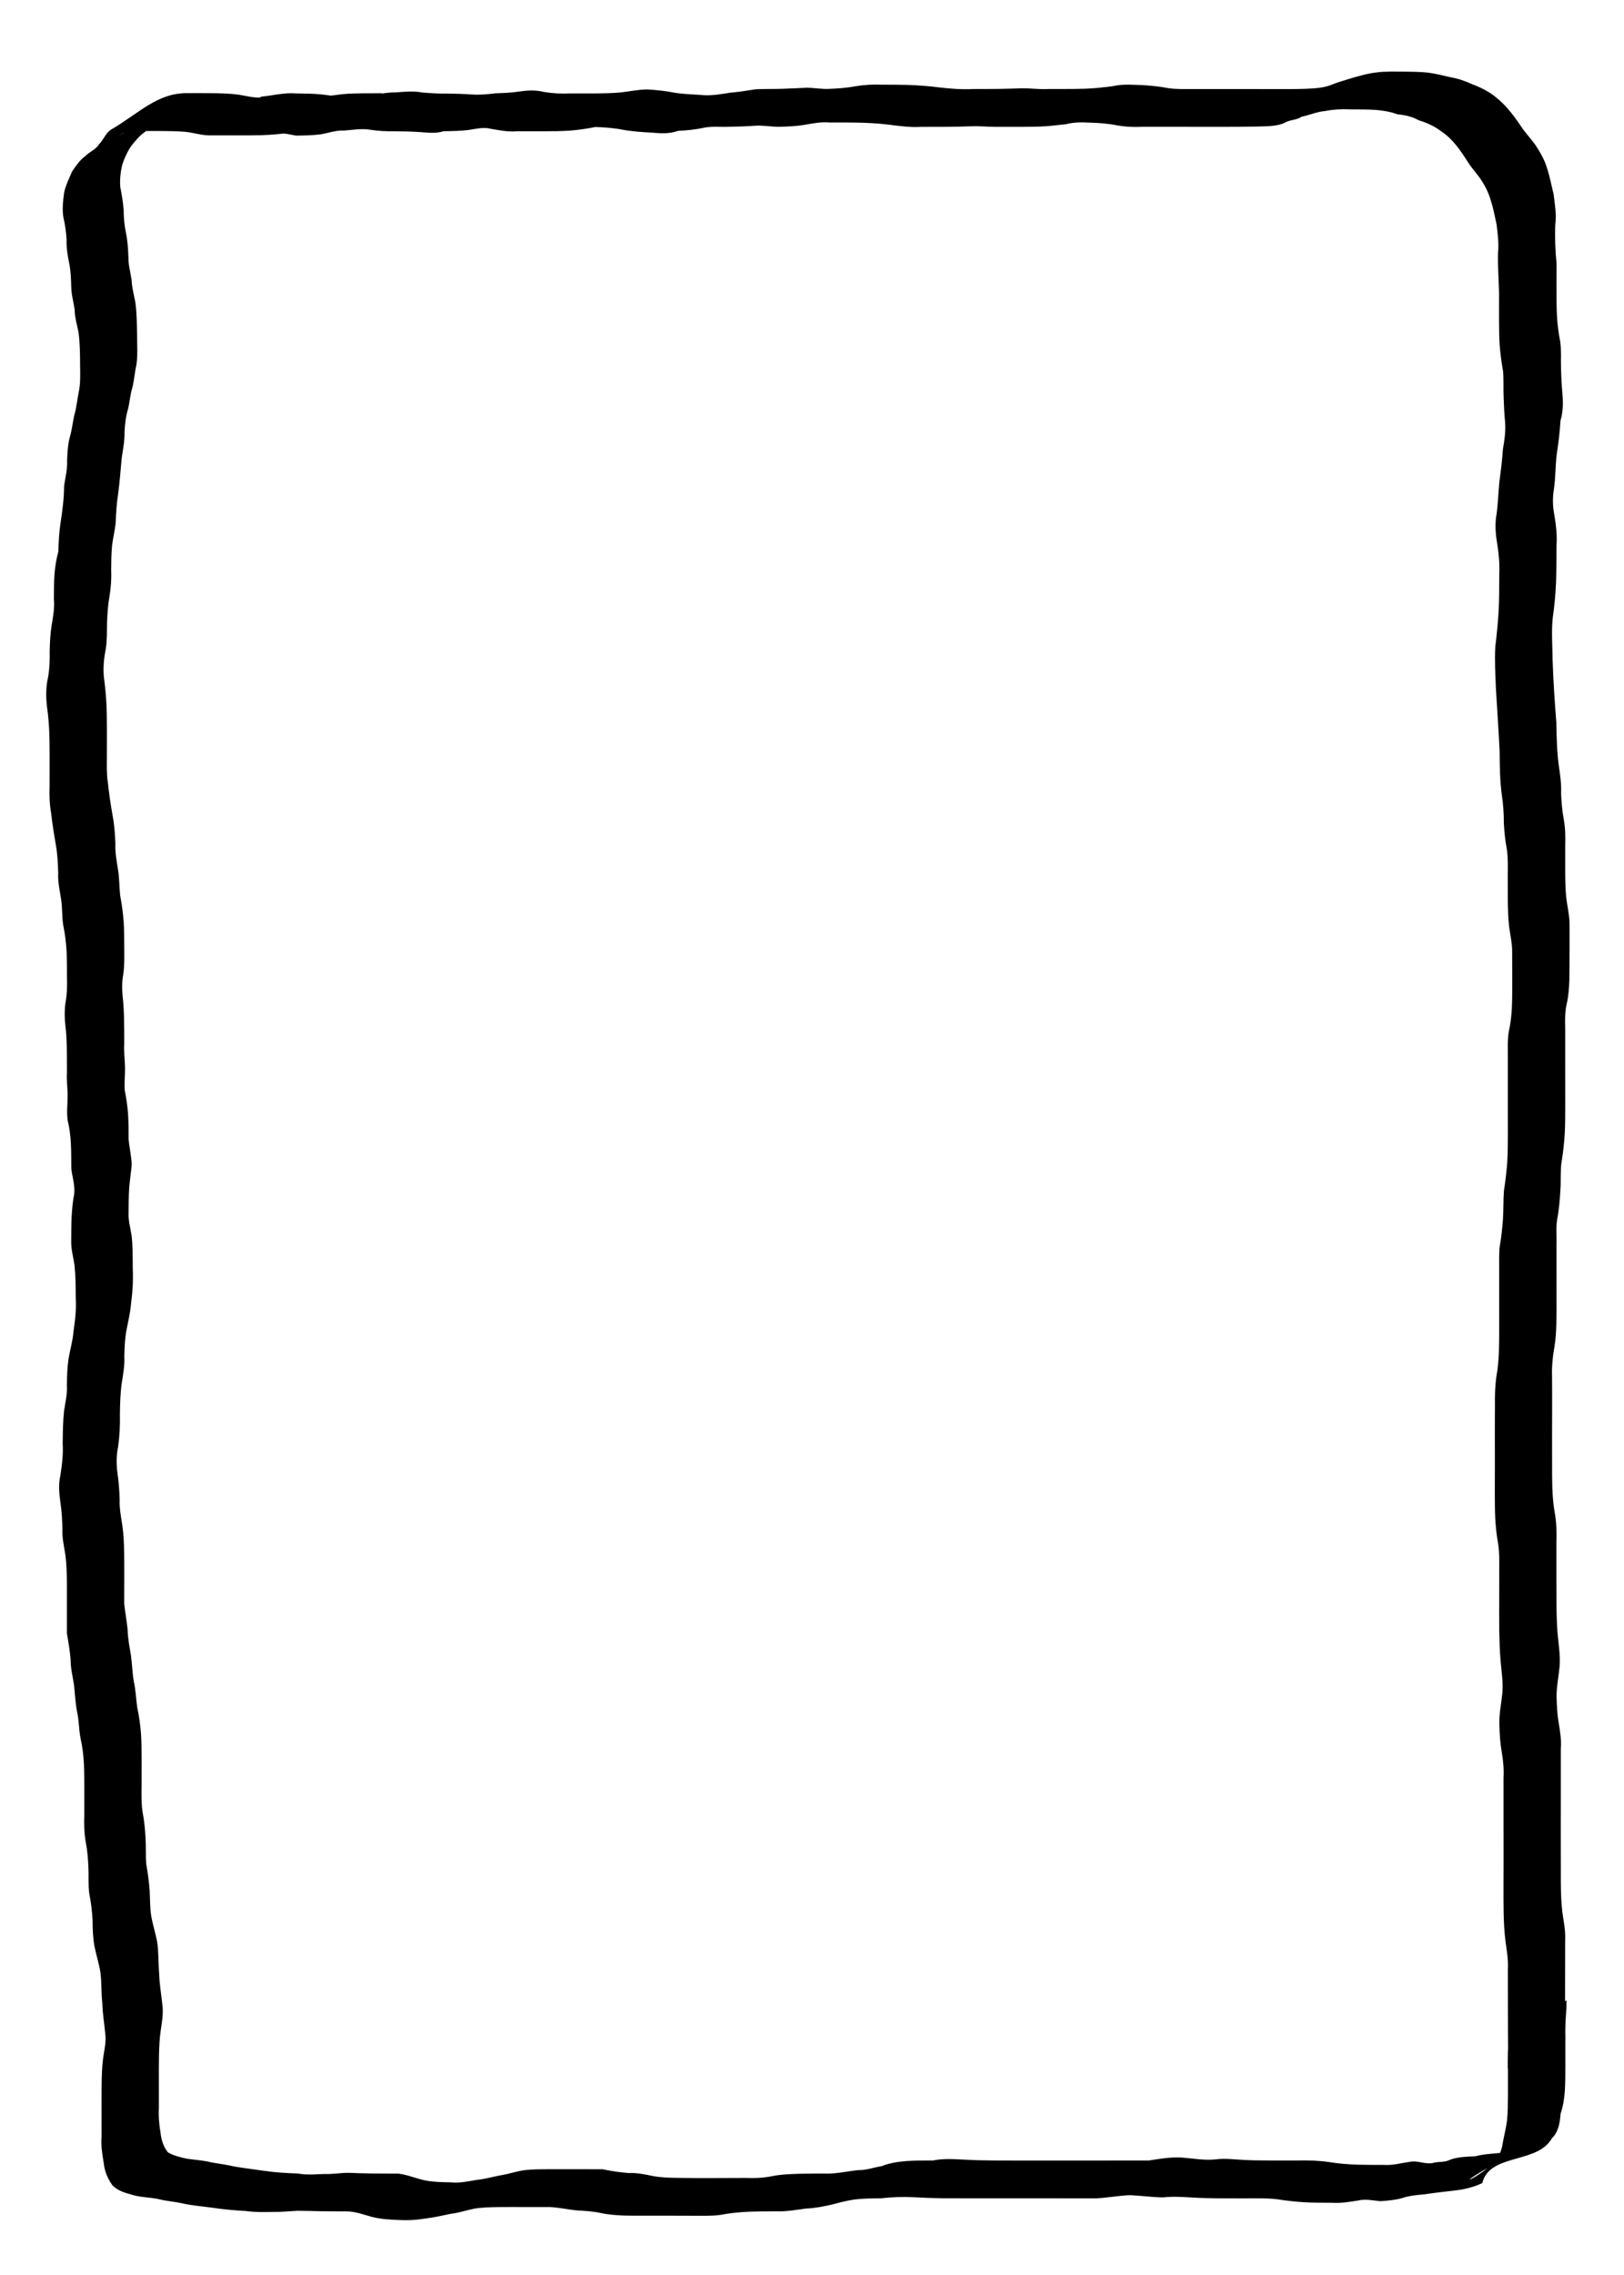 <?xml version="1.0" encoding="UTF-8" standalone="no"?>
<!-- Created with Inkscape (http://www.inkscape.org/) -->

<svg
   xmlns:dc="http://purl.org/dc/elements/1.1/"
   xmlns:cc="http://creativecommons.org/ns#"
   xmlns:rdf="http://www.w3.org/1999/02/22-rdf-syntax-ns#"
   xmlns:svg="http://www.w3.org/2000/svg"
   xmlns="http://www.w3.org/2000/svg"
   xmlns:sodipodi="http://sodipodi.sourceforge.net/DTD/sodipodi-0.dtd"
   xmlns:inkscape="http://www.inkscape.org/namespaces/inkscape"
   width="50mm"
   height="70mm"
   viewBox="0 0 50 70"
   version="1.1"
   id="svg8"
   inkscape:version="0.92.4 (5da689c313, 2019-01-14)"
   sodipodi:docname="card1.svg">
  <defs
     id="defs2" />
  <sodipodi:namedview
     id="base"
     pagecolor="#ffffff"
     bordercolor="#666666"
     borderopacity="1.0"
     inkscape:pageopacity="0.0"
     inkscape:pageshadow="2"
     inkscape:zoom="1.979899"
     inkscape:cx="63.261199"
     inkscape:cy="167.50154"
     inkscape:document-units="mm"
     inkscape:current-layer="layer2"
     showgrid="false"
     inkscape:snap-center="true"
     inkscape:window-width="1920"
     inkscape:window-height="1017"
     inkscape:window-x="-8"
     inkscape:window-y="-8"
     inkscape:window-maximized="1" />
  <g
     inkscape:label="Vrstva 1"
     inkscape:groupmode="layer"
     id="layer1"
     style="display:inline"
     transform="translate(0,-227)" />
  <g
     inkscape:groupmode="layer"
     id="layer2"
     inkscape:label="Vrstva 2"
     transform="translate(0,-227)">
    <g
       id="g4570"
       transform="translate(-28.731,196.71)">
      <path
         inkscape:connector-curvature="0"
         d="m 75.155,93.93 c 0.011,-0.408 0.006,-0.816 0.004,-1.224 -7.94e-4,-0.332 -0.001,-0.664 -0.002,-0.995 -7.93e-4,-0.279 -0.001,-0.558 -0.001,-0.837 0.017,-0.287 -0.036,-0.568 -0.073,-0.851 -0.038,-0.291 -0.051,-0.585 -0.058,-0.879 -0.005,-0.27 -0.004,-0.539 -0.004,-0.809 -5.29e-4,-0.287 0.002,-0.575 0.002,-0.862 -2.64e-4,-0.29 -7.93e-4,-0.58 -0.001,-0.87 -2.65e-4,-0.269 -2.65e-4,-0.538 -2.65e-4,-0.807 -1.3e-5,-0.267 -5e-6,-0.534 -3e-6,-0.801 0.015,-0.266 -0.009,-0.526 -0.053,-0.787 -0.049,-0.274 -0.067,-0.552 -0.074,-0.83 -0.015,-0.321 0.053,-0.637 0.087,-0.954 0.037,-0.342 -0.021,-0.684 -0.05,-1.024 -0.027,-0.312 -0.036,-0.626 -0.042,-0.939 -0.003,-0.298 -7.94e-4,-0.595 -0.001,-0.893 -0.001,-0.304 0.001,-0.608 7.94e-4,-0.912 -5e-5,-0.287 0.011,-0.573 -0.032,-0.858 -0.051,-0.27 -0.078,-0.542 -0.092,-0.816 -0.012,-0.268 -0.011,-0.537 -0.012,-0.805 -7.94e-4,-0.288 0.002,-0.575 0.002,-0.863 -1.9e-4,-0.29 -7.93e-4,-0.58 -0.001,-0.87 -0.002,-0.302 0.002,-0.605 0.003,-0.907 -0.005,-0.303 0.004,-0.608 0.047,-0.908 0.045,-0.244 0.064,-0.49 0.075,-0.737 0.009,-0.264 0.009,-0.528 0.009,-0.792 -1.25e-4,-0.267 -5.29e-4,-0.535 -5.29e-4,-0.802 -1.49e-4,-0.267 -1.64e-4,-0.535 -1.78e-4,-0.802 0.004,-0.271 -0.009,-0.542 0.011,-0.812 0.052,-0.296 0.086,-0.594 0.106,-0.894 0.019,-0.286 0.007,-0.573 0.03,-0.859 0.044,-0.299 0.082,-0.599 0.103,-0.901 0.016,-0.27 0.017,-0.541 0.018,-0.811 2.65e-4,-0.267 -2.33e-4,-0.534 -5.29e-4,-0.801 -2.38e-4,-0.267 -2.65e-4,-0.534 -2.65e-4,-0.802 -2.1e-5,-0.267 -1.3e-5,-0.535 -1.3e-5,-0.802 0.002,-0.261 -0.014,-0.522 0.028,-0.78 0.054,-0.231 0.08,-0.466 0.094,-0.702 0.015,-0.299 0.013,-0.599 0.013,-0.898 -5.29e-4,-0.276 -0.001,-0.551 -0.002,-0.827 0.006,-0.267 -0.057,-0.528 -0.092,-0.791 -0.032,-0.269 -0.038,-0.54 -0.042,-0.811 -0.002,-0.268 -0.002,-0.535 -0.001,-0.803 0.002,-0.264 0.01,-0.526 -0.03,-0.787 -0.052,-0.268 -0.078,-0.54 -0.092,-0.812 0.003,-0.294 -0.021,-0.584 -0.064,-0.875 -0.059,-0.439 -0.061,-0.883 -0.065,-1.325 -0.03,-0.639 -0.078,-1.277 -0.114,-1.915 -0.016,-0.432 -0.044,-0.865 -0.019,-1.297 0.043,-0.365 0.081,-0.729 0.103,-1.096 0.017,-0.375 0.019,-0.75 0.019,-1.125 0.013,-0.306 -0.008,-0.606 -0.057,-0.908 -0.05,-0.276 -0.075,-0.553 -0.045,-0.832 0.062,-0.366 0.07,-0.737 0.104,-1.105 0.045,-0.337 0.088,-0.673 0.11,-1.012 0.047,-0.27 0.086,-0.531 0.069,-0.805 -0.024,-0.267 -0.039,-0.535 -0.047,-0.803 -0.012,-0.264 0.005,-0.53 -0.017,-0.793 -0.047,-0.267 -0.084,-0.536 -0.105,-0.806 -0.017,-0.269 -0.018,-0.538 -0.019,-0.808 -2.65e-4,-0.267 1.88e-4,-0.535 5.29e-4,-0.802 -0.009,-0.403 -0.041,-0.803 -0.033,-1.207 0.033,-0.303 -0.008,-0.601 -0.045,-0.901 -0.055,-0.257 -0.104,-0.515 -0.187,-0.765 -0.062,-0.204 -0.157,-0.402 -0.275,-0.58 -0.127,-0.197 -0.29,-0.361 -0.416,-0.56 -0.227,-0.357 -0.463,-0.709 -0.818,-0.948 -0.209,-0.159 -0.451,-0.27 -0.701,-0.344 -0.205,-0.116 -0.427,-0.162 -0.658,-0.185 -0.215,-0.08 -0.439,-0.115 -0.666,-0.134 -0.257,-0.016 -0.514,-0.015 -0.771,-0.016 -0.269,-0.013 -0.529,2.64e-4 -0.792,0.052 -0.25,0.02 -0.475,0.127 -0.719,0.174 -0.122,0.087 -0.273,0.09 -0.409,0.136 -0.065,0.022 -0.123,0.059 -0.186,0.084 -0.285,0.089 -0.588,0.075 -0.883,0.083 -0.335,0.008 -0.67,0.008 -1.004,0.008 -0.273,-1.62e-4 -0.546,-5.29e-4 -0.82,-5.29e-4 -0.267,-1.22e-4 -0.533,-1.33e-4 -0.8,-1.43e-4 -0.267,-6e-6 -0.534,0 -0.801,0 -0.275,0.013 -0.541,-2.65e-4 -0.811,-0.051 -0.262,-0.052 -0.529,-0.068 -0.795,-0.077 -0.272,-0.013 -0.486,-0.018 -0.751,0.049 -0.207,0.02 -0.415,0.048 -0.624,0.063 -0.253,0.015 -0.506,0.016 -0.759,0.017 -0.267,7.94e-4 -0.535,2.65e-4 -0.802,8.8e-5 -0.25,-0.002 -0.491,-0.028 -0.742,-0.017 -0.244,0.011 -0.488,0.014 -0.733,0.016 -0.266,0.002 -0.531,0.002 -0.797,0.002 -0.348,0.021 -0.689,-0.031 -1.034,-0.073 -0.32,-0.039 -0.641,-0.053 -0.963,-0.059 -0.271,-0.004 -0.542,-0.003 -0.813,-0.002 -0.27,-0.026 -0.526,0.029 -0.79,0.074 -0.268,0.043 -0.539,0.052 -0.81,0.058 -0.239,-0.008 -0.466,-0.049 -0.706,-0.033 -0.254,0.019 -0.509,0.027 -0.764,0.031 -0.265,0.015 -0.534,-0.023 -0.795,0.029 -0.265,0.059 -0.535,0.084 -0.805,0.098 -0.269,0.095 -0.533,0.079 -0.81,0.054 -0.304,-0.017 -0.603,-0.036 -0.903,-0.091 -0.274,-0.054 -0.554,-0.072 -0.833,-0.082 -0.263,0.054 -0.527,0.091 -0.794,0.112 -0.268,0.017 -0.538,0.018 -0.806,0.019 -0.267,2.65e-4 -0.535,-2.64e-4 -0.802,-5.29e-4 -0.277,0.025 -0.541,-0.028 -0.811,-0.074 -0.239,-0.064 -0.468,0.006 -0.705,0.037 -0.251,0.029 -0.504,0.033 -0.756,0.036 -0.239,0.078 -0.48,0.044 -0.725,0.026 -0.249,-0.017 -0.498,-0.021 -0.747,-0.024 -0.27,0.003 -0.539,-0.007 -0.805,-0.05 -0.261,-0.04 -0.529,0.011 -0.791,0.028 -0.247,-0.013 -0.475,0.077 -0.716,0.116 -0.252,0.033 -0.506,0.036 -0.759,0.039 -0.267,-0.055 -0.535,-0.095 -0.806,-0.117 -0.265,-0.017 -0.532,-0.018 -0.797,-0.018 -0.269,-0.021 -0.528,0.056 -0.793,0.093 -0.18,0.019 -0.09,0.011 -0.271,0.025 0,0 1.593,-1.18 1.593,-1.18 v 0 c 0.176,-0.02 0.088,-0.009 0.264,-0.033 0.269,-0.044 0.537,-0.089 0.811,-0.068 0.269,0.003 0.539,0.006 0.808,0.033 0.265,0.029 0.527,0.087 0.793,0.098 0.248,-0.007 0.498,-0.017 0.742,-0.067 0.241,-0.052 0.479,-0.097 0.727,-0.095 0.271,-0.02 0.544,-0.05 0.814,0.003 0.264,0.021 0.528,0.039 0.793,0.032 0.252,0.005 0.504,0.012 0.755,0.03 0.241,0.014 0.474,-0.008 0.713,-0.038 0.249,-0.007 0.498,-0.018 0.745,-0.056 0.249,-0.036 0.49,-0.048 0.738,0.014 0.263,0.044 0.525,0.059 0.792,0.047 0.267,2.64e-4 0.534,0.001 0.801,-7.94e-4 0.266,-0.003 0.532,-0.006 0.796,-0.033 0.27,-0.03 0.538,-0.09 0.811,-0.089 0.283,0.017 0.565,0.048 0.844,0.103 0.296,0.046 0.596,0.048 0.894,0.074 0.271,0.014 0.527,-0.036 0.794,-0.076 0.268,-0.023 0.533,-0.065 0.799,-0.107 0.269,-0.013 0.538,-0.005 0.807,-0.014 0.256,-0.008 0.511,-0.022 0.766,-0.033 0.235,0.003 0.468,0.05 0.704,0.034 0.266,-0.011 0.531,-0.03 0.793,-0.08 0.269,-0.045 0.537,-0.059 0.81,-0.048 0.272,3.7e-5 0.543,-2.65e-4 0.815,0.008 0.323,0.013 0.646,0.036 0.967,0.078 0.342,0.041 0.683,0.064 1.027,0.048 0.265,-2.33e-4 0.531,-5.29e-4 0.796,-0.004 0.245,-0.004 0.489,-0.011 0.734,-0.019 0.248,-7.93e-4 0.494,0.035 0.742,0.023 0.267,1.43e-4 0.534,5.29e-4 0.801,-0.002 0.251,-0.003 0.502,-0.007 0.752,-0.032 0.205,-0.023 0.41,-0.037 0.612,-0.079 0.257,-0.038 0.518,-0.015 0.777,-0.008 0.271,0.016 0.541,0.045 0.808,0.096 0.263,0.037 0.528,0.023 0.793,0.025 0.267,-5e-6 0.534,-1.3e-5 0.801,-1.1e-5 0.267,1.1e-5 0.533,1.6e-5 0.8,2.65e-4 0.273,2.64e-4 0.545,0.001 0.818,0.002 0.331,7.94e-4 0.663,0.002 0.994,-0.009 0.29,-0.013 0.585,-0.024 0.855,-0.144 0.199,-0.076 0.408,-0.132 0.611,-0.197 0.239,-0.066 0.476,-0.138 0.724,-0.162 0.27,-0.037 0.541,-0.025 0.812,-0.025 0.262,0.002 0.524,0.003 0.784,0.031 0.227,0.03 0.446,0.088 0.669,0.138 0.237,0.04 0.46,0.115 0.679,0.217 0.261,0.098 0.512,0.22 0.728,0.398 0.352,0.275 0.603,0.638 0.852,1.005 0.141,0.188 0.306,0.357 0.428,0.559 0.125,0.194 0.236,0.403 0.3,0.625 0.087,0.263 0.136,0.533 0.202,0.802 0.037,0.31 0.095,0.618 0.051,0.932 -0.017,0.402 0.001,0.797 0.039,1.197 -2.28e-4,0.267 -7.94e-4,0.534 -7.94e-4,0.802 2.64e-4,0.265 1.29e-4,0.531 0.013,0.796 0.016,0.268 0.046,0.534 0.1,0.797 0.04,0.268 0.015,0.539 0.026,0.81 0.006,0.266 0.017,0.531 0.043,0.795 0.023,0.283 0.024,0.554 -0.059,0.83 -0.021,0.344 -0.061,0.685 -0.115,1.025 -0.046,0.367 -0.034,0.738 -0.091,1.105 -0.042,0.262 -0.034,0.518 0.017,0.781 0.051,0.313 0.089,0.621 0.065,0.939 -0.002,0.378 -1.66e-4,0.756 -0.014,1.134 -0.016,0.369 -0.05,0.736 -0.103,1.101 -0.042,0.425 -0.006,0.855 -0.003,1.281 0.022,0.641 0.064,1.282 0.115,1.921 0.009,0.431 0.015,0.864 0.071,1.292 0.043,0.296 0.088,0.59 0.076,0.89 0.011,0.265 0.03,0.531 0.081,0.792 0.048,0.271 0.055,0.541 0.045,0.816 -2.65e-4,0.267 -0.001,0.534 2.27e-4,0.801 0.002,0.264 0.005,0.529 0.031,0.792 0.031,0.271 0.099,0.539 0.103,0.813 6.6e-5,0.276 2.09e-4,0.552 -4.8e-5,0.828 -5.29e-4,0.302 -0.001,0.604 -0.006,0.905 -0.01,0.244 -0.024,0.489 -0.08,0.727 -0.058,0.247 -0.055,0.493 -0.048,0.747 -3e-6,0.267 -8e-6,0.535 5e-6,0.802 2.1e-5,0.267 4.8e-5,0.534 2.54e-4,0.801 2.3e-4,0.267 7.94e-4,0.534 7.94e-4,0.801 -5.29e-4,0.274 -5.29e-4,0.549 -0.014,0.823 -0.018,0.305 -0.049,0.608 -0.101,0.909 -0.039,0.281 -0.012,0.567 -0.034,0.85 -0.017,0.302 -0.041,0.606 -0.099,0.903 -0.045,0.261 -0.011,0.528 -0.021,0.791 8e-6,0.267 1.1e-5,0.535 1.22e-4,0.802 1.32e-4,0.267 2.65e-4,0.535 7.94e-4,0.802 1.58e-4,0.266 7.93e-4,0.532 -0.005,0.798 -0.007,0.254 -0.019,0.508 -0.064,0.758 -0.052,0.292 -0.079,0.587 -0.069,0.884 7.93e-4,0.301 0.005,0.603 0.003,0.904 -2.65e-4,0.29 -0.001,0.581 -0.002,0.871 -1.08e-4,0.287 0.002,0.574 7.94e-4,0.861 -5.8e-5,0.266 -7.94e-4,0.531 0.007,0.797 0.011,0.267 0.031,0.534 0.081,0.797 0.05,0.295 0.053,0.588 0.044,0.887 -2.17e-4,0.304 0.002,0.608 -6.6e-5,0.912 -5.29e-4,0.297 2.65e-4,0.593 0.002,0.89 0.002,0.31 0.007,0.62 0.03,0.93 0.028,0.351 0.092,0.703 0.069,1.055 -0.028,0.311 -0.095,0.619 -0.096,0.931 0.008,0.269 0.018,0.539 0.063,0.805 0.046,0.272 0.09,0.539 0.068,0.816 5e-6,0.267 1.3e-5,0.534 2e-6,0.801 -2.1e-5,0.269 -4.2e-5,0.538 -2.64e-4,0.807 -2.65e-4,0.29 -0.001,0.581 -0.001,0.871 -2.4e-5,0.287 0.002,0.574 0.001,0.861 -2.64e-4,0.268 -0.001,0.537 0.001,0.805 0.004,0.287 0.011,0.575 0.045,0.861 0.036,0.29 0.105,0.578 0.088,0.872 -1.62e-4,0.28 -5.29e-4,0.559 -0.001,0.839 -0.001,0.333 -0.001,0.665 -0.002,0.998 -0.002,0.407 -0.007,0.814 0.004,1.22 0,0 -1.767,0.9 -1.767,0.9 z"
         id="path4543"
         style="fill:#000000;fill-opacity:1;stroke:none;stroke-width:0.265;stroke-opacity:1" />
      <path
         inkscape:connector-curvature="0"
         d="m 38.893,34.322 c -0.406,-0.015 -0.809,-0.012 -1.211,0.045 -0.3,0.049 -0.603,0.072 -0.907,0.083 -0.268,0.007 -0.536,0.006 -0.804,0.006 -0.267,-5.29e-4 -0.534,-7.94e-4 -0.8,-7.94e-4 -0.241,-0.003 -0.474,-0.079 -0.714,-0.107 -0.252,-0.024 -0.505,-0.025 -0.757,-0.027 -0.267,-7.94e-4 -0.533,-1.83e-4 -0.8,1.48e-4 -0.115,-0.004 -0.245,0.009 -0.353,0.055 -0.061,0.026 -0.114,0.069 -0.173,0.1 0.542,-0.309 1.083,-0.618 1.625,-0.928 -0.172,0.093 -0.281,0.24 -0.389,0.398 -0.11,0.163 -0.253,0.287 -0.412,0.399 -0.174,0.119 -0.3,0.28 -0.431,0.441 -0.116,0.172 -0.203,0.368 -0.27,0.566 -0.055,0.225 -0.081,0.462 -0.063,0.693 0.048,0.232 0.084,0.466 0.104,0.702 0.001,0.242 0.023,0.478 0.072,0.715 0.052,0.247 0.066,0.498 0.075,0.749 -0.003,0.234 0.064,0.46 0.098,0.69 0.007,0.232 0.069,0.455 0.114,0.681 0.049,0.35 0.048,0.705 0.055,1.058 5.29e-4,0.296 0.023,0.593 -0.023,0.887 -0.053,0.227 -0.066,0.46 -0.122,0.686 -0.069,0.217 -0.08,0.446 -0.135,0.666 -0.069,0.223 -0.092,0.455 -0.107,0.687 0.007,0.271 -0.043,0.536 -0.085,0.802 -0.037,0.378 -0.061,0.756 -0.114,1.132 -0.044,0.286 -0.063,0.575 -0.073,0.865 -0.021,0.235 -0.081,0.463 -0.11,0.698 -0.026,0.255 -0.027,0.512 -0.029,0.768 0.013,0.275 -0.009,0.545 -0.053,0.816 -0.047,0.261 -0.064,0.526 -0.074,0.79 -0.005,0.272 0.002,0.543 -0.038,0.814 -0.058,0.285 -0.087,0.57 -0.061,0.86 0.038,0.285 0.066,0.57 0.081,0.857 0.012,0.269 0.012,0.539 0.013,0.808 1.17e-4,0.267 -2.64e-4,0.534 -5.29e-4,0.801 -0.002,0.264 -0.01,0.526 0.03,0.787 0.037,0.338 0.084,0.673 0.145,1.008 0.055,0.289 0.076,0.582 0.087,0.875 -0.013,0.268 0.039,0.529 0.08,0.792 0.045,0.265 0.038,0.535 0.067,0.802 0.051,0.267 0.088,0.536 0.108,0.808 0.017,0.269 0.017,0.538 0.018,0.808 0.002,0.274 0.009,0.546 -0.031,0.817 -0.04,0.211 -0.039,0.429 -0.022,0.642 0.028,0.228 0.039,0.457 0.046,0.686 0.006,0.265 0.006,0.529 0.007,0.794 -0.016,0.248 0.018,0.494 0.024,0.742 0.003,0.236 -0.027,0.472 -0.008,0.707 0.047,0.231 0.081,0.464 0.1,0.699 0.017,0.264 0.018,0.529 0.018,0.793 0.023,0.265 0.086,0.523 0.096,0.789 -0.02,0.235 -0.058,0.468 -0.077,0.703 -0.017,0.26 -0.018,0.52 -0.02,0.781 -0.01,0.235 0.057,0.462 0.092,0.692 0.041,0.339 0.033,0.681 0.037,1.021 0.016,0.357 -0.003,0.71 -0.051,1.064 -0.023,0.287 -0.092,0.567 -0.146,0.849 -0.047,0.259 -0.057,0.523 -0.063,0.786 0.015,0.274 -0.035,0.543 -0.077,0.812 -0.046,0.318 -0.054,0.64 -0.059,0.961 0.008,0.341 -0.008,0.678 -0.056,1.016 -0.056,0.27 -0.055,0.535 -0.019,0.806 0.041,0.268 0.058,0.539 0.068,0.81 -0.012,0.268 0.041,0.528 0.081,0.791 0.04,0.269 0.05,0.541 0.057,0.813 0.004,0.268 0.004,0.536 0.003,0.804 -2.64e-4,0.267 -5.29e-4,0.534 -7.94e-4,0.802 0.027,0.266 0.078,0.528 0.105,0.794 0.004,0.269 0.06,0.532 0.102,0.797 0.039,0.266 0.041,0.534 0.088,0.799 0.06,0.264 0.068,0.536 0.106,0.803 0.058,0.267 0.095,0.538 0.116,0.81 0.017,0.269 0.017,0.538 0.018,0.808 1.82e-4,0.267 -2.65e-4,0.535 -7.94e-4,0.802 -0.002,0.264 -0.01,0.526 0.03,0.787 0.052,0.268 0.078,0.54 0.092,0.812 0.017,0.265 -5.29e-4,0.531 0.022,0.796 0.047,0.267 0.084,0.536 0.104,0.806 0.015,0.266 0.008,0.53 0.049,0.793 0.048,0.271 0.134,0.531 0.183,0.802 0.05,0.324 0.034,0.653 0.062,0.979 0.008,0.305 0.062,0.605 0.093,0.907 0.044,0.275 -0.003,0.545 -0.043,0.816 -0.039,0.261 -0.05,0.525 -0.056,0.789 -0.005,0.267 -0.004,0.533 -0.004,0.8 2.65e-4,0.267 5.3e-4,0.535 5.3e-4,0.802 -0.015,0.266 0.009,0.526 0.053,0.787 0.024,0.212 0.088,0.417 0.222,0.586 0.17,0.104 0.381,0.153 0.576,0.198 0.255,0.037 0.505,0.049 0.755,0.112 0.24,0.044 0.478,0.072 0.716,0.128 0.298,0.053 0.598,0.086 0.898,0.131 0.351,0.052 0.706,0.075 1.061,0.085 0.272,0.053 0.553,0.023 0.828,0.015 0.258,0.011 0.508,-0.041 0.764,-0.035 0.238,0.011 0.476,0.017 0.715,0.02 0.264,0.003 0.527,0.003 0.791,0.004 0.281,0.036 0.54,0.149 0.816,0.209 0.26,0.05 0.526,0.055 0.79,0.059 0.27,0.029 0.527,-0.028 0.79,-0.074 0.273,-0.023 0.531,-0.108 0.801,-0.151 0.238,-0.043 0.464,-0.123 0.707,-0.153 0.257,-0.025 0.515,-0.025 0.773,-0.026 0.267,-2.64e-4 0.534,5.29e-4 0.802,0.001 0.267,2.65e-4 0.535,5.3e-4 0.802,5.3e-4 0.267,0.056 0.536,0.096 0.807,0.117 0.258,-0.012 0.5,0.042 0.749,0.093 0.238,0.044 0.481,0.05 0.722,0.055 0.37,0.006 0.741,0.007 1.111,0.006 0.338,-0.002 0.675,-0.003 1.013,-0.004 0.273,0.012 0.536,7.94e-4 0.803,-0.052 0.285,-0.058 0.576,-0.067 0.866,-0.076 0.296,-0.007 0.592,-0.008 0.889,-0.006 0.303,-0.004 0.602,-0.075 0.904,-0.106 0.253,0.007 0.487,-0.084 0.734,-0.124 0.24,-0.097 0.497,-0.133 0.753,-0.155 0.273,-0.018 0.547,-0.018 0.82,-0.017 0.336,-0.07 0.677,-0.041 1.017,-0.024 0.28,0.015 0.561,0.021 0.842,0.023 0.304,0.003 0.607,0.002 0.911,0.003 0.334,-5.29e-4 0.667,2.28e-4 1.001,-2.17e-4 0.355,2.33e-4 0.709,0.001 1.064,2.65e-4 0.299,-7.94e-4 0.598,-0.002 0.896,-0.002 0.304,0.002 0.609,7.93e-4 0.913,5.29e-4 0.341,-0.053 0.684,-0.114 1.03,-0.09 0.339,0.024 0.676,0.091 1.016,0.056 0.297,-0.041 0.599,0.002 0.898,0.017 0.274,0.013 0.548,0.015 0.823,0.016 0.267,7.94e-4 0.535,5.29e-4 0.802,2.65e-4 0.335,-0.009 0.665,0.001 0.997,0.05 0.29,0.048 0.582,0.068 0.875,0.079 0.267,0.007 0.534,0.006 0.802,0.006 0.269,0.02 0.527,-0.057 0.792,-0.093 0.236,-0.052 0.464,0.078 0.699,0.038 0.133,-0.044 0.281,-0.027 0.416,-0.057 0.067,-0.015 0.128,-0.048 0.193,-0.07 0.231,-0.065 0.472,-0.074 0.711,-0.082 0.33,-0.093 0.675,-0.072 1.009,-0.141 0.279,-0.023 0.513,-0.156 0.761,-0.269 -3.135,1.68 -1.643,1.127 -1.177,0.561 0.165,-0.164 0.226,-0.367 0.259,-0.59 0.042,-0.226 0.1,-0.448 0.128,-0.677 0.025,-0.256 0.026,-0.513 0.027,-0.77 7.94e-4,-0.267 4.5e-5,-0.535 -2.64e-4,-0.802 -0.012,-0.329 0.008,-0.655 0.041,-0.983 0.003,-0.08 0.007,-0.16 0.01,-0.24 0,0 1.752,-0.887 1.752,-0.887 v 0 c -0.001,0.084 -0.002,0.167 -0.003,0.251 -0.027,0.319 -0.045,0.638 -0.034,0.958 2.64e-4,0.268 7.93e-4,0.535 7.93e-4,0.803 -5.29e-4,0.262 -2.64e-4,0.525 -0.017,0.787 -0.019,0.231 -0.05,0.46 -0.127,0.68 -0.022,0.246 -0.052,0.496 -0.208,0.698 -0.201,0.215 0.048,-0.061 -0.145,0.186 -0.5,0.639 -1.853,0.388 -2.06,1.259 -0.25,0.117 -0.512,0.187 -0.787,0.221 -0.343,0.041 -0.687,0.078 -1.029,0.129 -0.232,0.017 -0.464,0.045 -0.686,0.121 -0.208,0.054 -0.427,0.071 -0.641,0.086 -0.227,-0.023 -0.452,-0.075 -0.679,-0.021 -0.269,0.044 -0.536,0.088 -0.81,0.069 -0.269,-5.29e-4 -0.538,-5.29e-4 -0.807,-0.013 -0.295,-0.017 -0.589,-0.049 -0.881,-0.095 -0.328,-0.038 -0.657,-0.028 -0.986,-0.026 -0.268,6.3e-5 -0.535,2.64e-4 -0.803,-0.002 -0.276,-0.003 -0.551,-0.008 -0.827,-0.025 -0.294,-0.017 -0.589,-0.038 -0.883,-0.004 -0.342,-0.002 -0.68,-0.053 -1.021,-0.068 -0.347,0.012 -0.687,0.078 -1.033,0.097 -0.305,-2.65e-4 -0.609,-0.001 -0.914,5.29e-4 -0.297,-2.65e-4 -0.594,-7.94e-4 -0.891,-0.002 -0.355,-7.94e-4 -0.71,1.05e-4 -1.065,5.29e-4 -0.334,-2.65e-4 -0.667,5.29e-4 -1.001,2.64e-4 -0.306,0.001 -0.611,5.3e-4 -0.917,-0.002 -0.281,-0.005 -0.562,-0.014 -0.843,-0.031 -0.339,-0.016 -0.674,-0.006 -1.012,0.033 -0.27,0.003 -0.541,0.004 -0.81,0.036 -0.254,0.036 -0.498,0.106 -0.746,0.168 -0.245,0.053 -0.488,0.101 -0.739,0.11 -0.304,0.038 -0.607,0.099 -0.916,0.087 -0.295,0.002 -0.589,5.29e-4 -0.884,0.013 -0.287,0.015 -0.572,0.042 -0.854,0.098 -0.272,0.037 -0.547,0.023 -0.821,0.025 -0.334,-5.29e-4 -0.669,-0.002 -1.003,-0.003 -0.375,-7.94e-4 -0.751,0.005 -1.126,-0.003 -0.25,-0.01 -0.5,-0.027 -0.744,-0.082 -0.243,-0.051 -0.486,-0.063 -0.733,-0.077 -0.266,-0.029 -0.529,-0.086 -0.796,-0.102 -0.267,-9.3e-5 -0.535,-2.46e-4 -0.802,-7.94e-4 -0.267,-5.29e-4 -0.534,-0.002 -0.8,0.001 -0.253,0.004 -0.507,0.008 -0.757,0.051 -0.235,0.047 -0.463,0.128 -0.703,0.154 -0.267,0.055 -0.531,0.118 -0.802,0.149 -0.27,0.045 -0.54,0.06 -0.813,0.043 -0.273,-0.01 -0.548,-0.026 -0.814,-0.093 -0.26,-0.069 -0.516,-0.172 -0.789,-0.171 -0.265,-5.3e-4 -0.529,-0.001 -0.794,-0.005 -0.238,-0.005 -0.476,-0.014 -0.714,-0.014 -0.253,0.012 -0.505,0.04 -0.759,0.035 -0.279,0.007 -0.557,0.011 -0.834,-0.028 -0.357,-0.019 -0.712,-0.053 -1.066,-0.106 -0.306,-0.042 -0.615,-0.064 -0.916,-0.136 -0.238,-0.05 -0.483,-0.065 -0.719,-0.128 -0.25,-0.051 -0.509,-0.047 -0.756,-0.117 -0.233,-0.066 -0.483,-0.124 -0.653,-0.309 -0.143,-0.199 -0.238,-0.425 -0.263,-0.671 -0.046,-0.272 -0.09,-0.539 -0.068,-0.816 -9e-5,-0.267 -2.43e-4,-0.535 -5.29e-4,-0.802 -2.64e-4,-0.268 -0.001,-0.536 0.002,-0.804 0.004,-0.271 0.011,-0.542 0.046,-0.81 0.035,-0.258 0.103,-0.513 0.064,-0.774 -0.026,-0.303 -0.082,-0.604 -0.087,-0.908 -0.039,-0.32 -0.018,-0.644 -0.061,-0.965 -0.043,-0.273 -0.13,-0.532 -0.183,-0.802 -0.048,-0.269 -0.056,-0.537 -0.058,-0.81 -0.016,-0.268 -0.046,-0.534 -0.099,-0.797 -0.04,-0.267 -0.014,-0.538 -0.029,-0.808 -0.011,-0.265 -0.03,-0.531 -0.082,-0.792 -0.048,-0.271 -0.055,-0.541 -0.045,-0.816 2.39e-4,-0.267 7.94e-4,-0.534 7.94e-4,-0.802 -1.74e-4,-0.265 2.65e-4,-0.531 -0.012,-0.796 -0.016,-0.267 -0.046,-0.533 -0.107,-0.793 -0.05,-0.264 -0.042,-0.537 -0.104,-0.8 -0.051,-0.267 -0.064,-0.534 -0.091,-0.804 -0.04,-0.269 -0.109,-0.534 -0.108,-0.807 -0.023,-0.272 -0.069,-0.541 -0.114,-0.81 8.7e-5,-0.267 2.33e-4,-0.535 5.29e-4,-0.802 2.65e-4,-0.267 0.001,-0.533 -0.001,-0.8 -0.004,-0.264 -0.01,-0.528 -0.045,-0.79 -0.039,-0.27 -0.107,-0.537 -0.092,-0.811 -0.007,-0.265 -0.02,-0.529 -0.059,-0.792 -0.041,-0.288 -0.069,-0.569 -0.004,-0.857 0.051,-0.331 0.092,-0.658 0.07,-0.994 0.005,-0.328 0.008,-0.656 0.042,-0.982 0.037,-0.263 0.106,-0.522 0.088,-0.79 0.004,-0.272 0.01,-0.545 0.05,-0.815 0.047,-0.283 0.132,-0.557 0.153,-0.844 0.052,-0.346 0.092,-0.689 0.069,-1.04 -0.001,-0.331 -0.002,-0.663 -0.036,-0.993 -0.032,-0.24 -0.105,-0.476 -0.102,-0.719 5.29e-4,-0.264 7.94e-4,-0.528 0.013,-0.791 0.013,-0.233 0.035,-0.466 0.079,-0.696 0.029,-0.264 -0.064,-0.523 -0.09,-0.784 -5.29e-4,-0.26 -2.48e-4,-0.52 -0.013,-0.78 -0.015,-0.232 -0.043,-0.463 -0.097,-0.689 -0.037,-0.241 -0.005,-0.485 -0.003,-0.728 0.005,-0.249 -0.038,-0.494 -0.021,-0.744 -8.7e-5,-0.263 1.61e-4,-0.526 -0.005,-0.789 -0.006,-0.224 -0.014,-0.448 -0.044,-0.671 -0.027,-0.228 -0.028,-0.465 0.004,-0.692 0.049,-0.262 0.055,-0.521 0.046,-0.787 -2.65e-4,-0.265 8.5e-5,-0.531 -0.012,-0.796 -0.016,-0.267 -0.046,-0.533 -0.102,-0.796 -0.044,-0.264 -0.024,-0.535 -0.066,-0.8 -0.039,-0.27 -0.106,-0.538 -0.09,-0.813 -0.007,-0.285 -0.021,-0.57 -0.07,-0.852 -0.058,-0.335 -0.113,-0.67 -0.15,-1.008 -0.048,-0.271 -0.055,-0.541 -0.045,-0.816 1.62e-4,-0.267 5.29e-4,-0.534 5.29e-4,-0.801 -10e-5,-0.267 2.57e-4,-0.534 -0.008,-0.8 -0.011,-0.284 -0.033,-0.567 -0.074,-0.849 -0.035,-0.304 -0.032,-0.604 0.035,-0.905 0.048,-0.263 0.054,-0.523 0.049,-0.79 0.007,-0.272 0.018,-0.545 0.063,-0.814 0.044,-0.263 0.091,-0.519 0.067,-0.788 7.94e-4,-0.261 0.001,-0.523 0.019,-0.784 0.02,-0.232 0.056,-0.461 0.118,-0.686 0.008,-0.297 0.023,-0.594 0.069,-0.888 0.057,-0.375 0.106,-0.749 0.108,-1.13 0.037,-0.261 0.106,-0.518 0.093,-0.784 0.009,-0.243 0.022,-0.488 0.085,-0.724 0.065,-0.22 0.085,-0.442 0.135,-0.666 0.066,-0.222 0.087,-0.446 0.13,-0.673 0.065,-0.283 0.054,-0.566 0.05,-0.856 -0.003,-0.341 -0.002,-0.684 -0.049,-1.022 -0.042,-0.23 -0.117,-0.454 -0.118,-0.69 -0.031,-0.238 -0.103,-0.47 -0.106,-0.71 -0.006,-0.24 -0.015,-0.482 -0.061,-0.718 -0.05,-0.245 -0.092,-0.486 -0.082,-0.738 -0.016,-0.234 -0.046,-0.466 -0.101,-0.694 -0.038,-0.252 -0.009,-0.51 0.027,-0.761 0.05,-0.224 0.151,-0.422 0.239,-0.632 0.113,-0.171 0.244,-0.362 0.411,-0.481 0.133,-0.137 0.325,-0.2 0.426,-0.367 0.139,-0.139 0.198,-0.342 0.368,-0.449 0.861,-0.501 1.425,-1.135 2.356,-1.121 0.267,-2.64e-4 0.535,-0.001 0.802,0.002 0.258,0.004 0.517,0.01 0.774,0.046 0.231,0.037 0.46,0.102 0.696,0.087 0.267,2.2e-4 0.533,7.94e-4 0.8,5.3e-4 0.266,-5.3e-4 0.533,-5.3e-4 0.798,-0.013 0.299,-0.017 0.596,-0.05 0.892,-0.09 0.41,-0.041 0.821,-0.022 1.233,-0.031 0,0 -1.605,1.166 -1.605,1.166 z"
         id="path4553"
         style="fill:#000000;fill-opacity:1;stroke:none;stroke-width:0.265;stroke-opacity:1" />
    </g>
  </g>
</svg>
